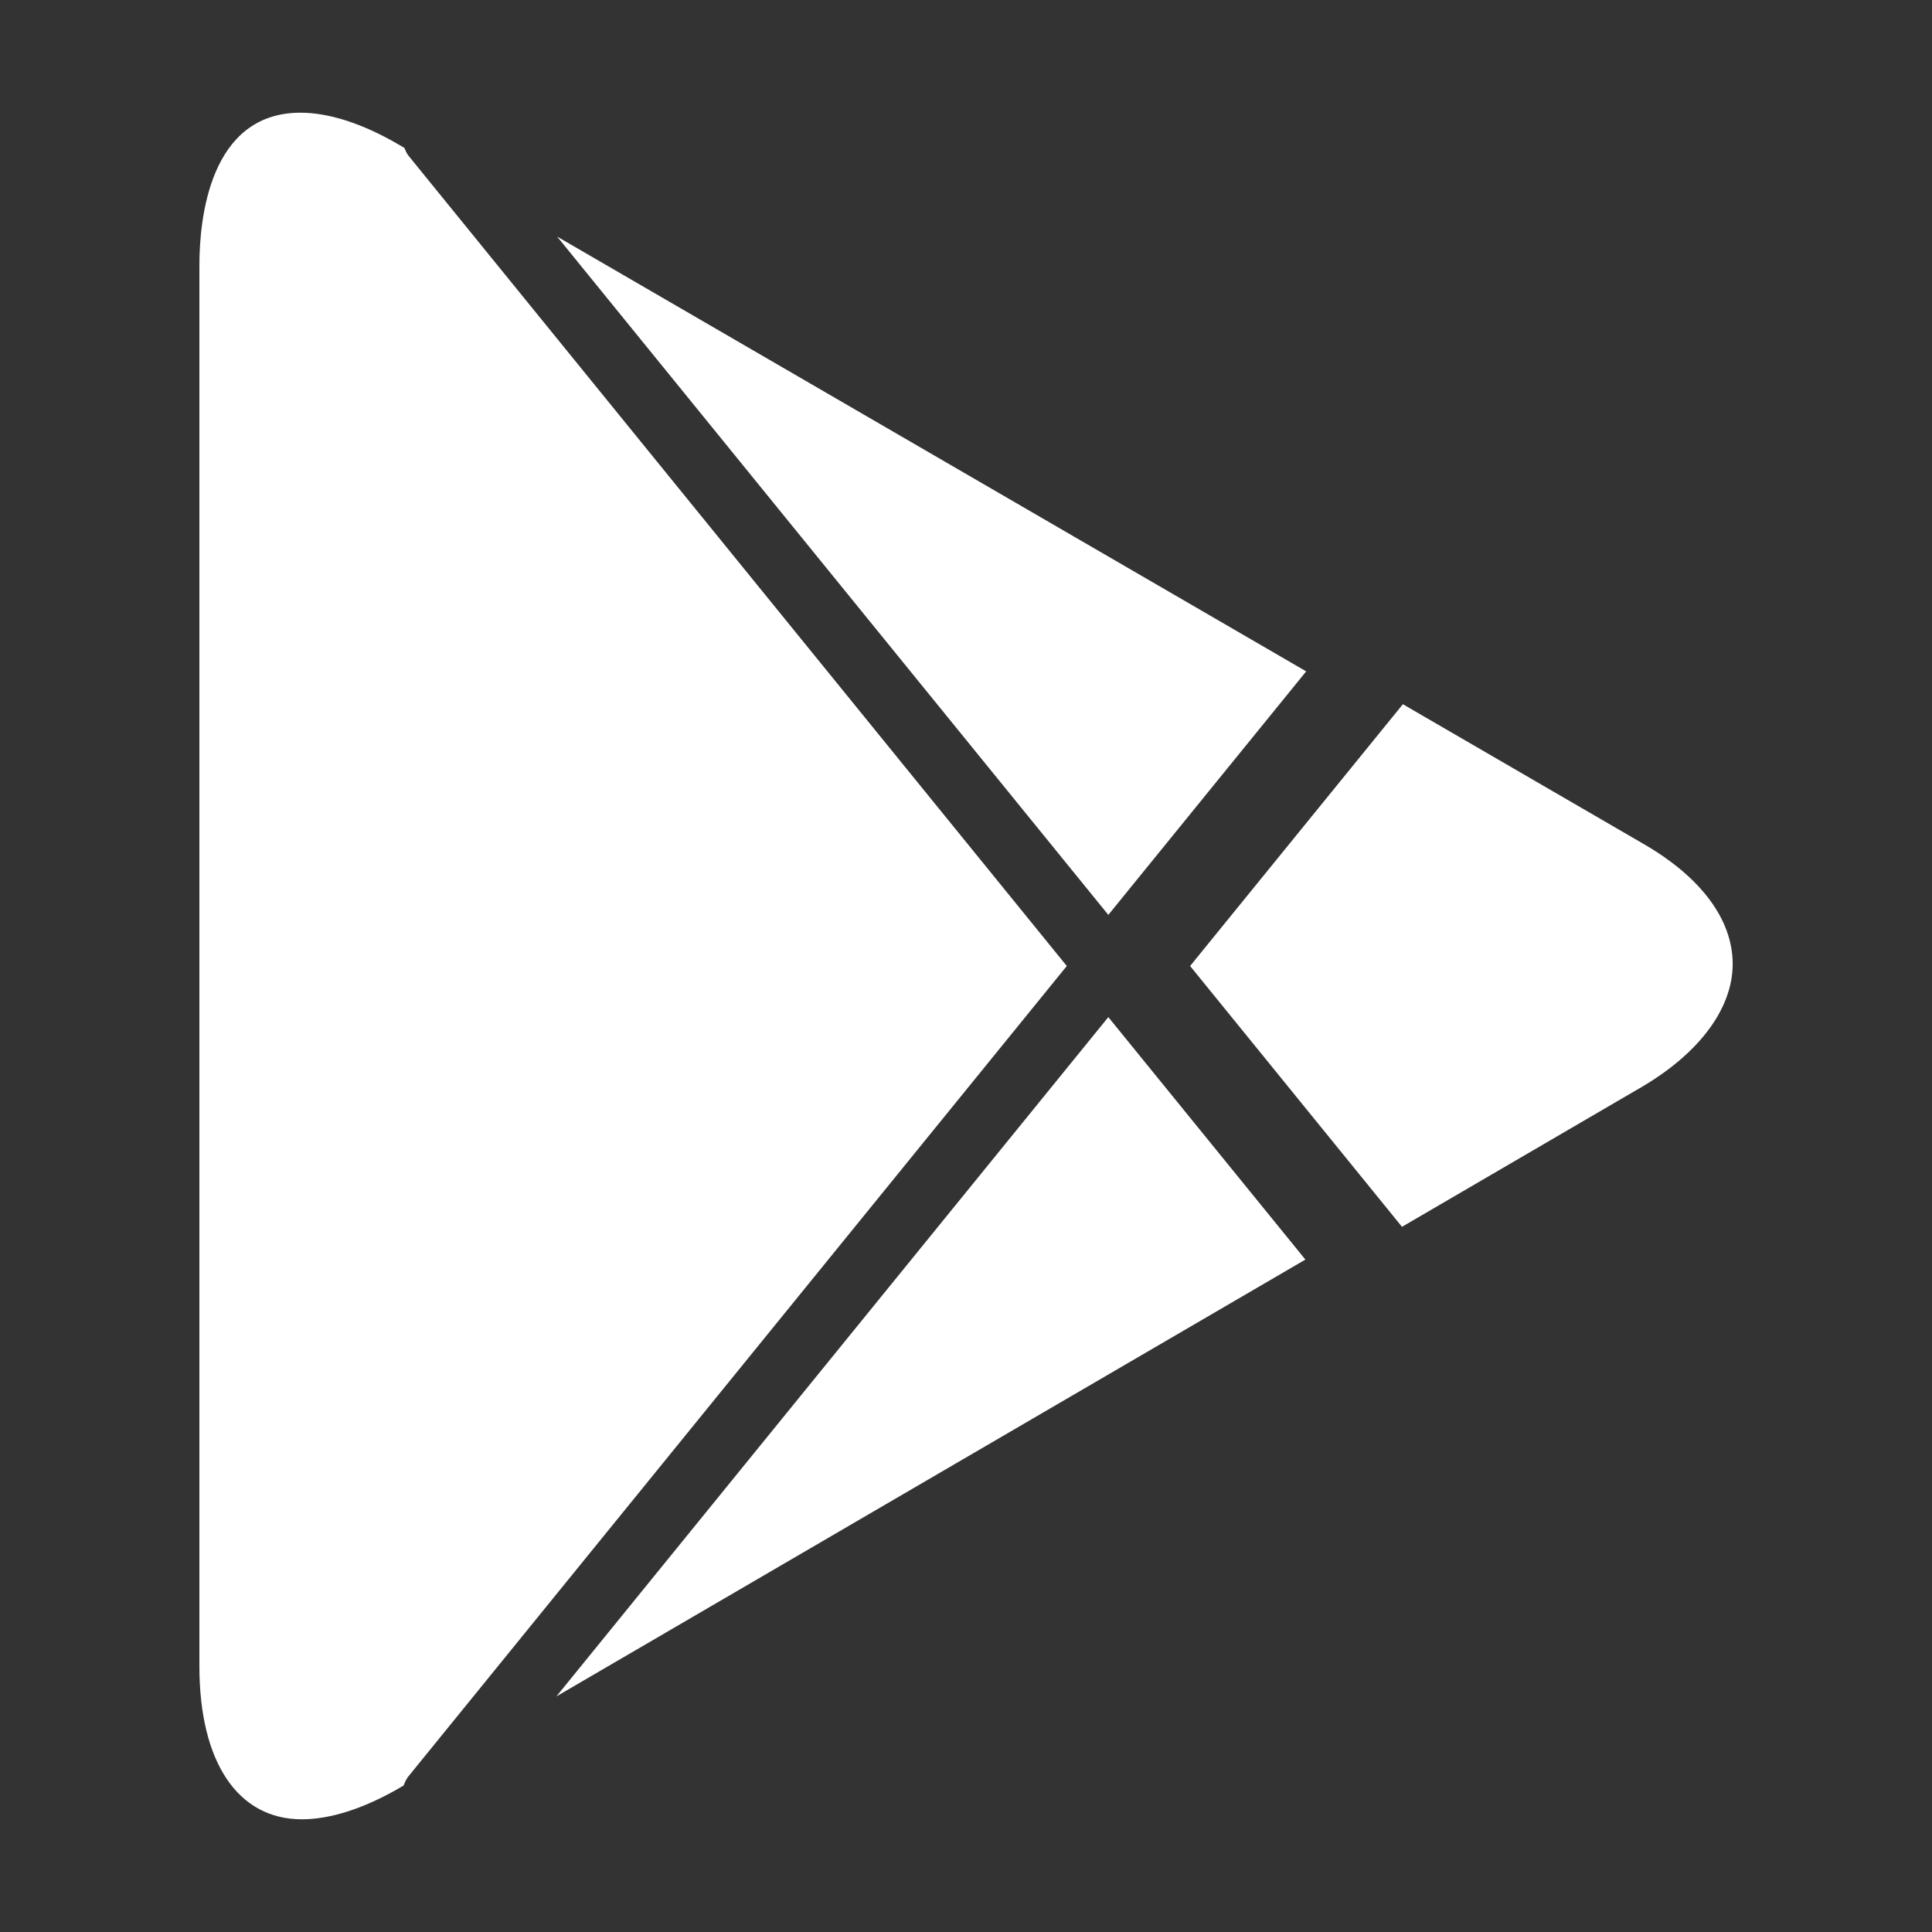 <?xml version="1.0" encoding="utf-8"?>
<!-- Generator: Adobe Illustrator 16.0.0, SVG Export Plug-In . SVG Version: 6.00 Build 0)  -->
<!DOCTYPE svg PUBLIC "-//W3C//DTD SVG 1.1//EN" "http://www.w3.org/Graphics/SVG/1.1/DTD/svg11.dtd">
<svg version="1.1" id="Layer_1" xmlns="http://www.w3.org/2000/svg" xmlns:xlink="http://www.w3.org/1999/xlink" x="0px" y="0px"
	 width="24px" height="24px" viewBox="0 0 24 24" enable-background="new 0 0 24 24" xml:space="preserve">
<rect x="0" y="0" width="24" height="24" fill="#333333" stroke="none"/>
<g fill="#fff">
	<polygon points="16.226,8.34 13.768,11.365 6.921,2.939 	"/>
	<path d="M3.75,22.6c-0.797,0-1.273-0.711-1.273-1.902V3.302C2.476,2.73,2.599,1.4,3.733,1.4c0.35,0,0.764,0.133,1.197,0.383
		l0.093,0.054C5.038,1.871,5.05,1.905,5.075,1.935L13.252,12L5.075,22.065C5.046,22.1,5.03,22.14,5.014,22.18l-0.063,0.037
		C4.517,22.467,4.101,22.6,3.75,22.6z"/>
	<polygon points="13.768,12.635 16.216,15.647 6.912,21.073 	"/>
	<path d="M20.368,13.518l-2.952,1.722L14.784,12l2.643-3.252l2.987,1.734c0.716,0.413,1.11,0.942,1.11,1.492
		C21.525,12.53,21.104,13.093,20.368,13.518z"/>
</g>
</svg>
